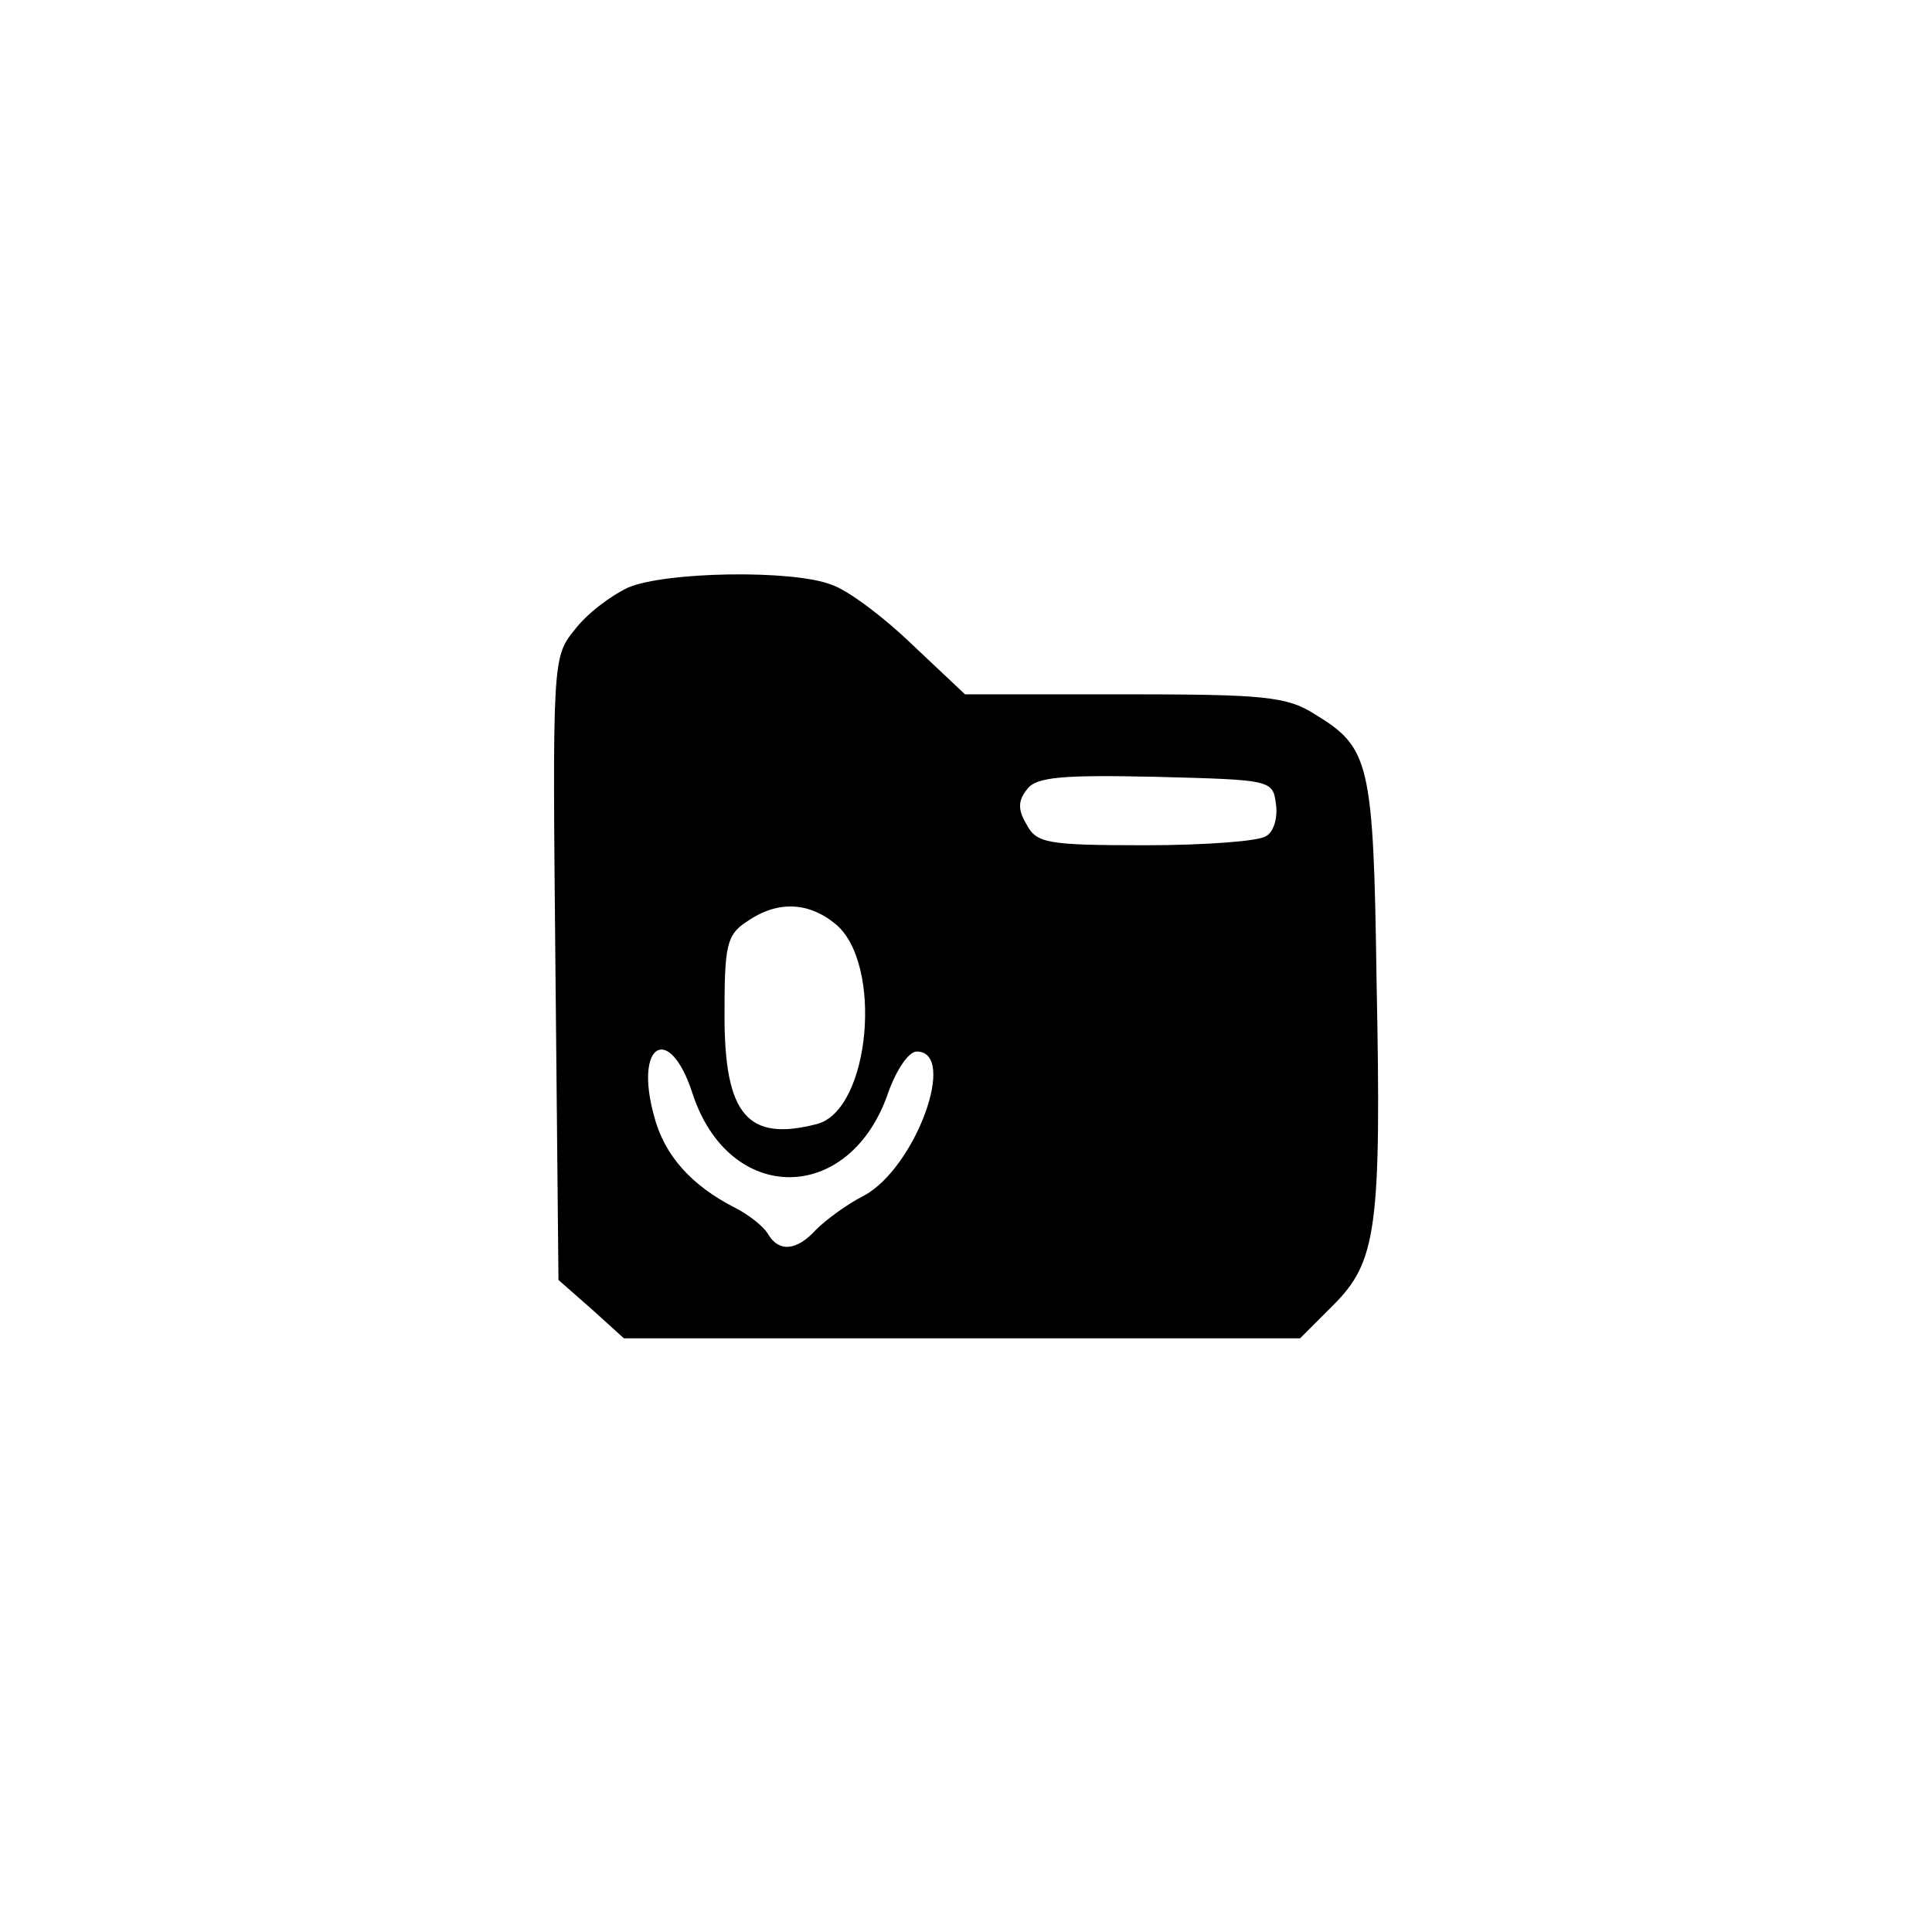 <?xml version="1.0" standalone="no"?>
<!DOCTYPE svg PUBLIC "-//W3C//DTD SVG 20010904//EN"
 "http://www.w3.org/TR/2001/REC-SVG-20010904/DTD/svg10.dtd">
<svg version="1.0" xmlns="http://www.w3.org/2000/svg"
 width="192pt" height="192pt" viewBox="0 0 192 192"
 preserveAspectRatio="xMidYMid meet">
<g transform="translate(0,192) scale(0.1,-0.1)"
fill="#000000" stroke="none">
811 c445 -92 729 -532 635 -987 -62 -301 -295 -546 -601 -630 -91 -26 -329
-26 -420 0 -291 80 -516 305 -596 596 -26 91 -26 329 0 420 120 433 542 692
982 601z"/>
<path d="M624 1336 c-17 -8 -41 -26 -53 -42 -22 -27 -22 -31 -19 -337 l3 -309
33 -29 32 -29 336 0 336 0 33 33 c43 43 48 76 43 323 -3 217 -7 231 -61 264
-28 18 -51 20 -190 20 l-158 0 -52 49 c-29 28 -65 55 -81 60 -38 15 -165 13
-202 -3z m644 -215 c2 -13 -2 -28 -10 -32 -7 -5 -61 -9 -120 -9 -98 0 -108 2
-118 21 -9 15 -8 24 1 35 9 12 36 14 128 12 114 -3 116 -3 119 -27z m-438
-119 c48 -39 35 -185 -18 -199 -69 -18 -92 9 -92 108 0 69 2 80 22 93 30 21
61 20 88 -2z m-142 -168 c36 -112 157 -112 195 1 8 22 20 40 28 40 41 0 -1
-115 -52 -143 -18 -9 -39 -25 -48 -34 -19 -21 -37 -23 -48 -4 -4 7 -19 19 -33
26 -43 22 -70 52 -80 91 -20 72 15 93 38 23z"/>
</g>
</svg>
